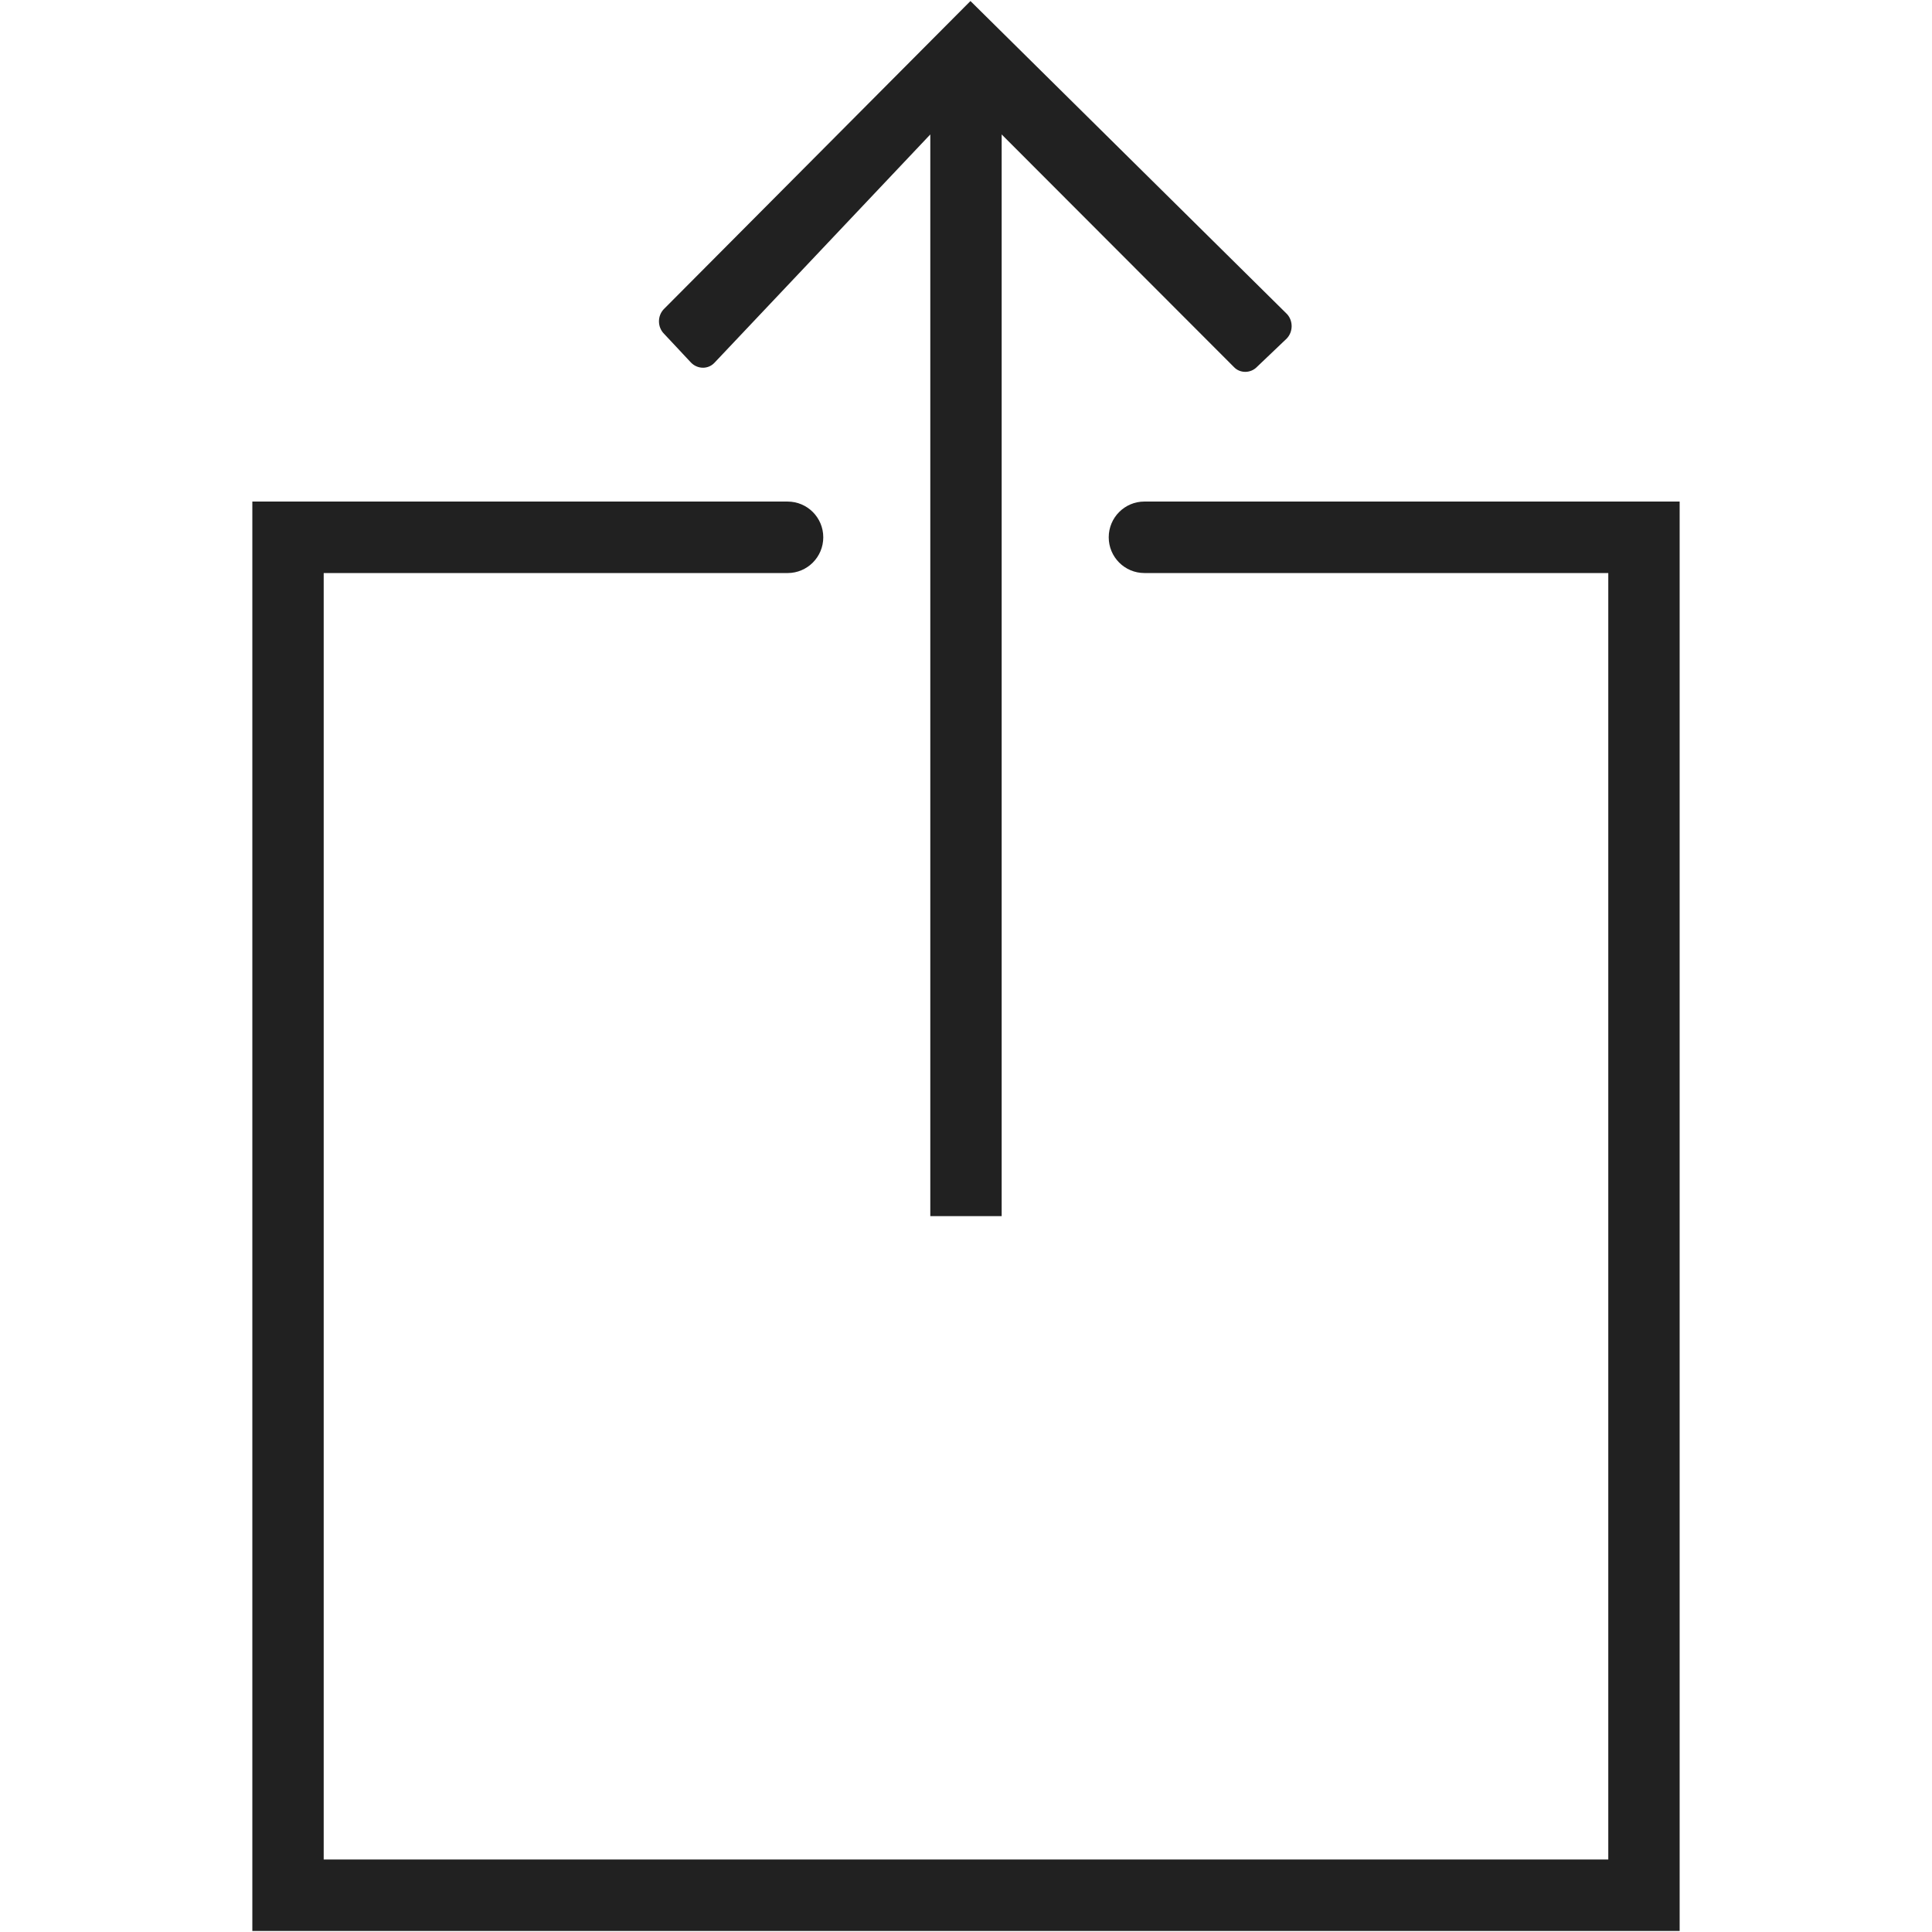 <?xml version="1.0" encoding="iso-8859-1"?>
<!-- Generator: Adobe Illustrator 19.0.1, SVG Export Plug-In . SVG Version: 6.00 Build 0)  -->
<svg version="1.1" xmlns="http://www.w3.org/2000/svg" xmlns:xlink="http://www.w3.org/1999/xlink" x="0px" y="0px"
	 viewBox="0 0 128 128" style="enable-background:new 0 0 128 128;" xml:space="preserve">
<g id="_x31_6">
	<path style="fill:#212121;" d="M111.282,127.932H16.718V33.23H52.18c1.307,0,2.364,1.06,2.364,2.368
		c0,1.307-1.057,2.368-2.364,2.368H21.446v85.232h85.107V37.965H75.82c-1.307,0-2.364-1.06-2.364-2.368
		c0-1.307,1.057-2.368,2.364-2.368h35.461V127.932z M85.276,20.816L64.295,0.068L43.975,20.485c-0.426,0.45-0.426,1.184,0.024,1.634
		l1.773,1.894c0.426,0.45,1.135,0.474,1.56,0.024L61.635,8.907v71.666h4.728V8.907l15.39,15.413
		c0.402,0.426,1.111,0.426,1.537-0.024l1.962-1.87C85.678,21.976,85.678,21.266,85.276,20.816z"/>
</g>
<g id="Layer_1">
</g>
</svg>
